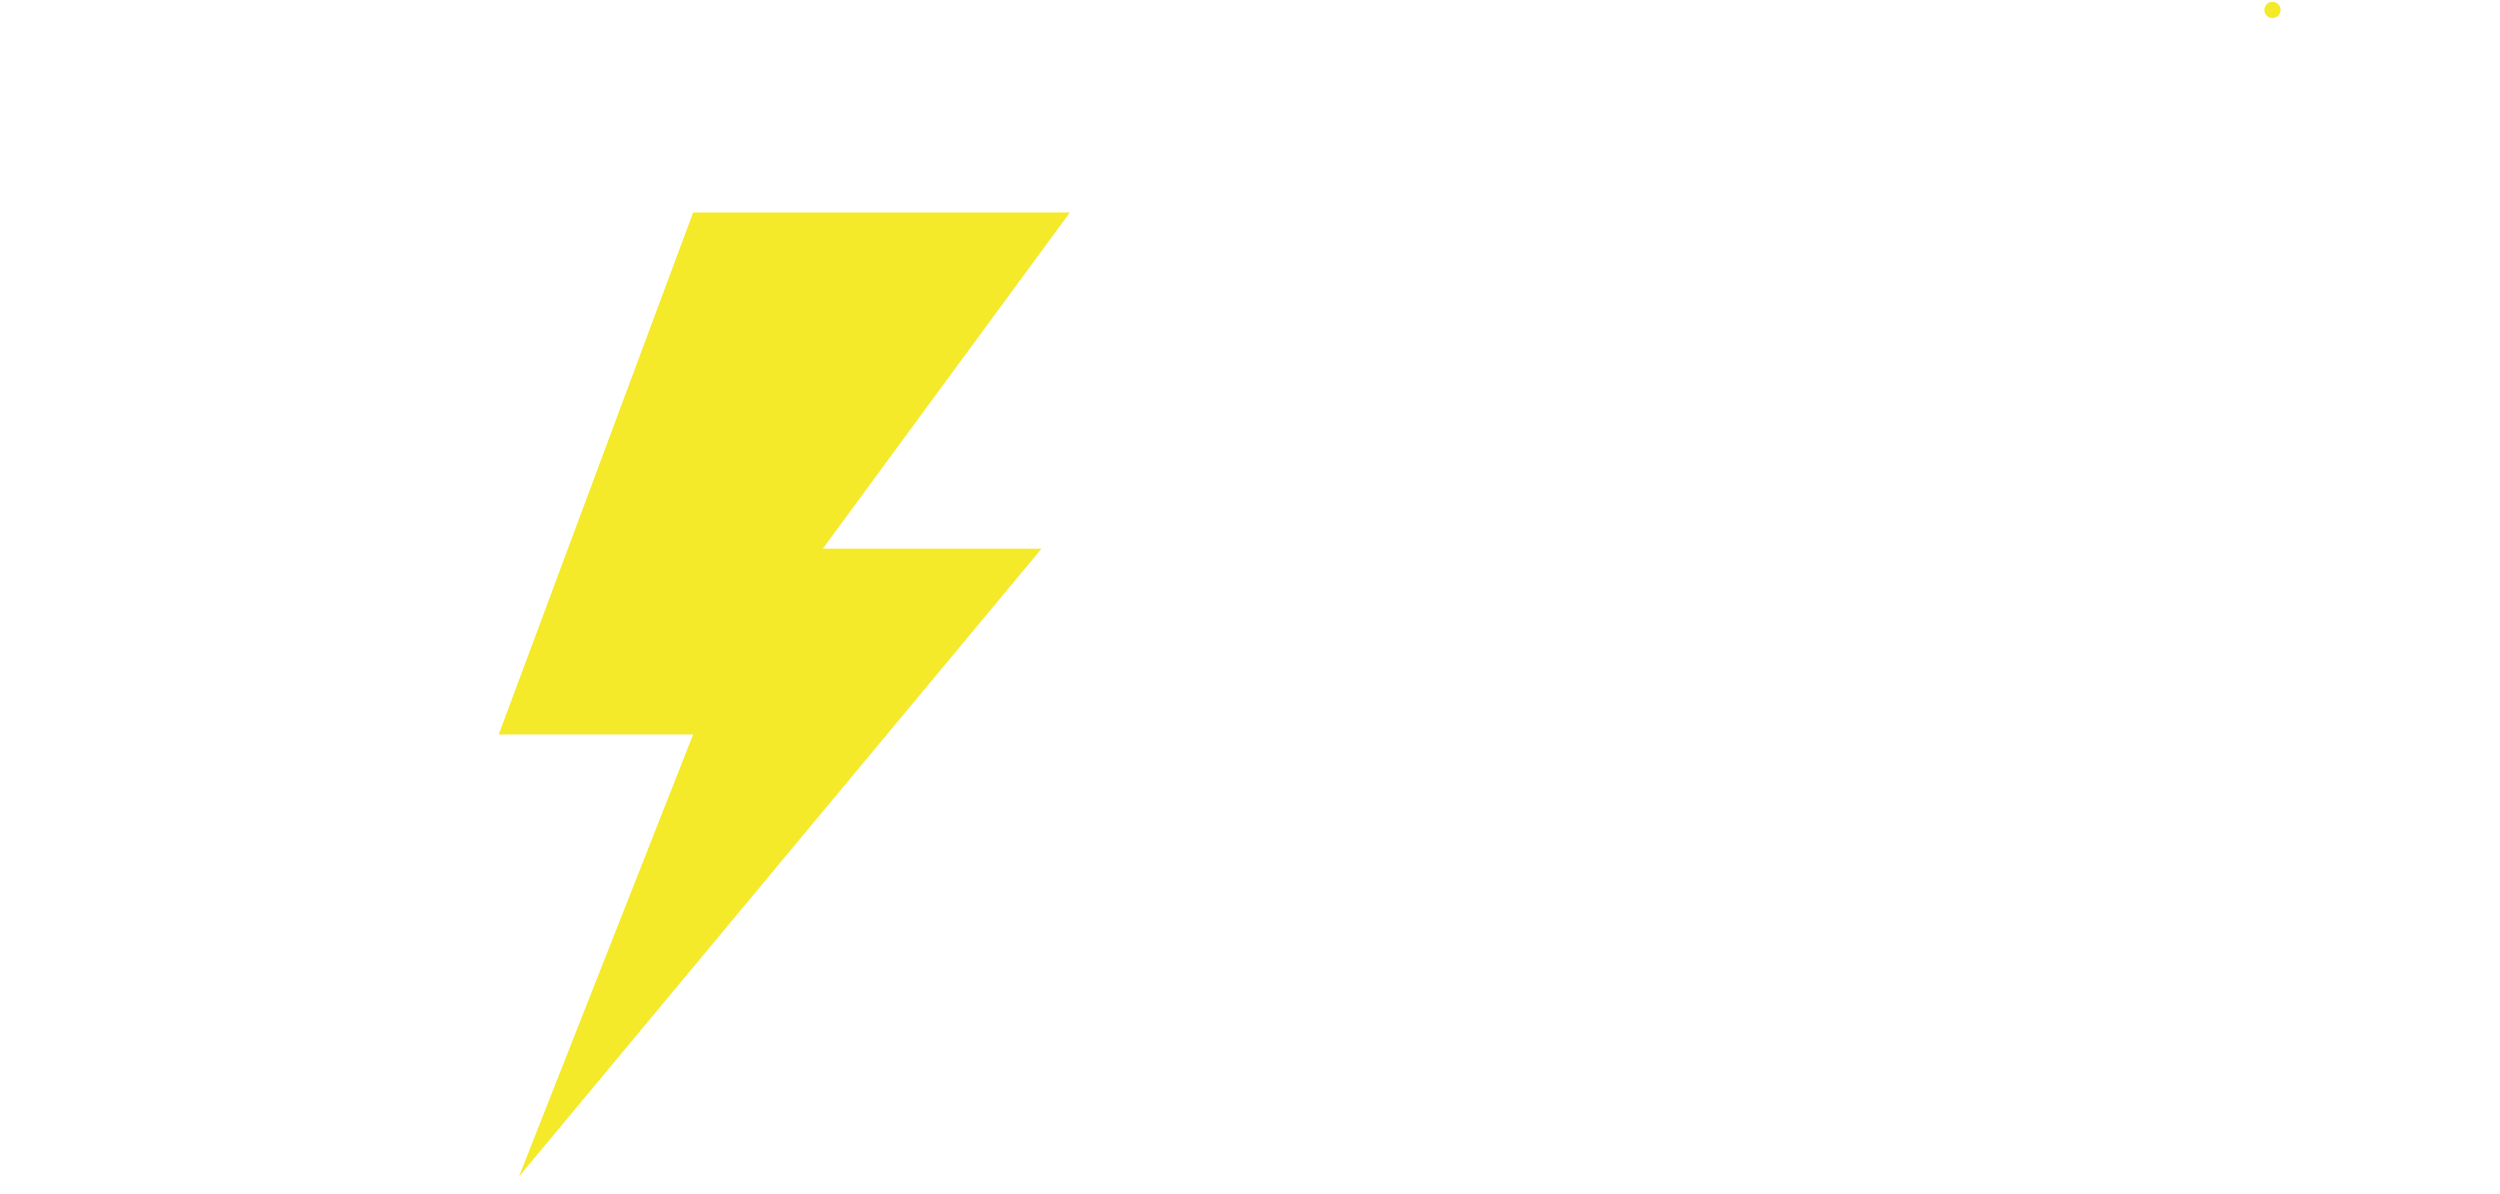 <?xml version="1.0" standalone="no"?><!DOCTYPE svg PUBLIC "-//W3C//DTD SVG 1.1//EN" "http://www.w3.org/Graphics/SVG/1.1/DTD/svg11.dtd"><svg class="icon" width="200px" height="95.48px" viewBox="0 0 2145 1024" version="1.1" xmlns="http://www.w3.org/2000/svg"><path fill="#f4ea2a" d="M705.947 470.774h187.677l-448.341 538.703 149.447-379.328H427.908L594.73 182.305h323.223zM1949.803 8.531zM1946.907 8.531a2.895 2.895 0 1 0 5.79 0.001 2.895 2.895 0 0 0-5.79-0.001z"  /><path fill="#f4ea2a" d="M1946.325 8.531a3.477 3.477 0 1 0 6.953 0 3.477 3.477 0 0 0-6.953 0zM1949.803 8.531l1.046-8.531z"  /><path fill="#f4ea2a" d="M1942.854 8.531a6.949 6.949 0 0 0 6.95 6.95 6.949 6.949 0 0 0 6.95-6.95 6.949 6.949 0 0 0-6.95-6.95c-3.84 0-6.95 3.112-6.95 6.95z"  /><path fill="#f4ea2a" d="M1946.325 8.531a3.477 3.477 0 1 0 6.953 0 3.477 3.477 0 0 0-6.953 0z"  /><path fill="#f4ea2a" d="M1946.907 8.531a2.895 2.895 0 1 0 5.79 0.001 2.895 2.895 0 0 0-5.79-0.001zM1949.803 8.531l1.046-8.531z"  /></svg>